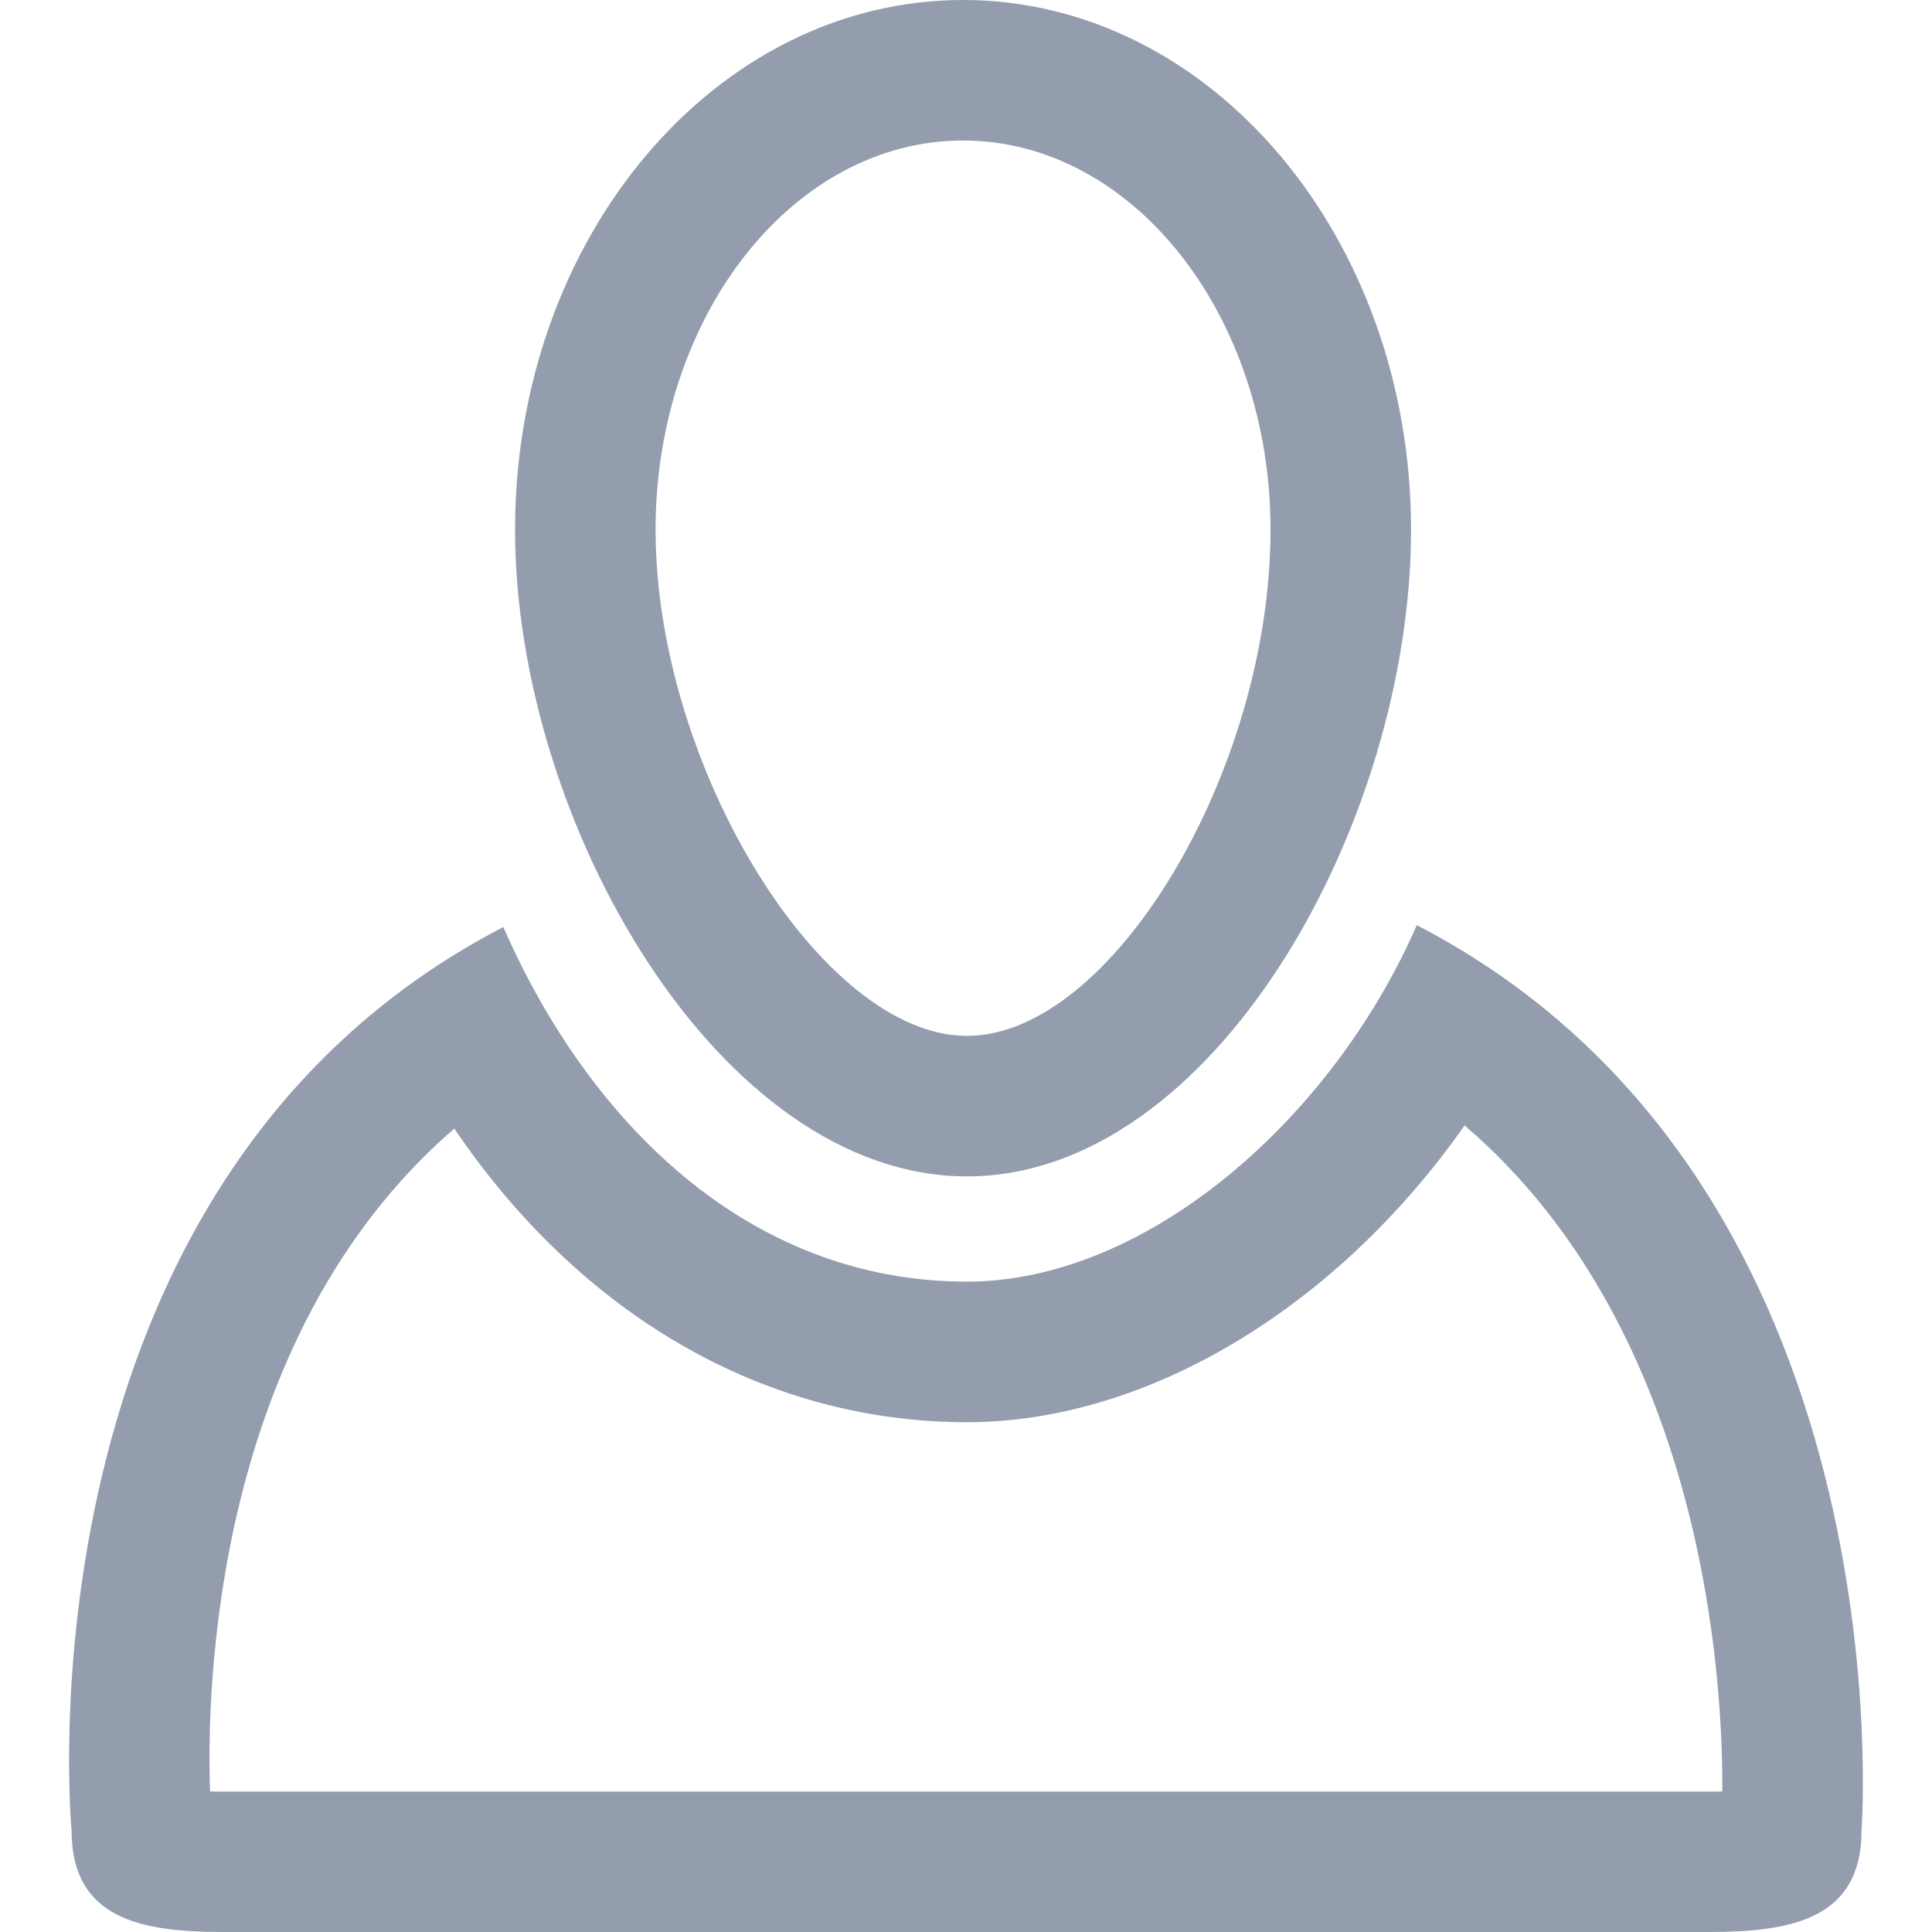 <?xml version="1.0" encoding="iso-8859-1"?>
<!-- Generator: Adobe Illustrator 18.1.1, SVG Export Plug-In . SVG Version: 6.00 Build 0)  -->
<svg version="1.1" id="Capa_1" xmlns="http://www.w3.org/2000/svg" xmlns:xlink="http://www.w3.org/1999/xlink" x="0px" y="0px"
	 viewBox="0 0 27.499 27.499" style="enable-background:new 0 0 27.499 27.499;" xml:space="preserve">
<g>
	<g>
		<path style="fill:#949DAE;" d="M20.166,13.168c-1.207,2.764-3.845,5.074-6.403,5.074c-3.122,0-5.39-2.284-6.599-5.047
			c-7.031,3.643-6.145,12.86-6.145,12.86c0,1.262,0.994,1.444,2.162,1.444h10.581h10.566c1.17,0,2.168-0.185,2.168-1.444
			C26.496,26.055,27.197,16.811,20.166,13.168z M24.33,25.501H13.763H3.182c-0.071,0-0.135-0.001-0.192-0.002
			c-0.05-1.396,0.025-6.456,3.476-9.435c1.799,2.651,4.412,4.179,7.297,4.179c2.594-0.001,5.286-1.66,7.083-4.224
			c3.455,2.957,3.68,8.018,3.668,9.479C24.459,25.5,24.397,25.501,24.33,25.501z"/>
		<path style="fill:#949DAE;" d="M13.763,16.744c3.521,0,6.321-5.039,6.321-9.203C20.084,3.376,17.229,0,13.707,0
			c-3.521,0-6.376,3.376-6.376,7.541C7.331,11.705,10.241,16.744,13.763,16.744z M13.707,2c2.414,0,4.377,2.485,4.377,5.541
			c0,3.434-2.262,7.203-4.321,7.203c-2.071,0-4.432-3.837-4.432-7.203C9.331,4.485,11.294,2,13.707,2z"/>
	</g>
</g>
<g>
</g>
<g>
</g>
<g>
</g>
<g>
</g>
<g>
</g>
<g>
</g>
<g>
</g>
<g>
</g>
<g>
</g>
<g>
</g>
<g>
</g>
<g>
</g>
<g>
</g>
<g>
</g>
<g>
</g>
</svg>
